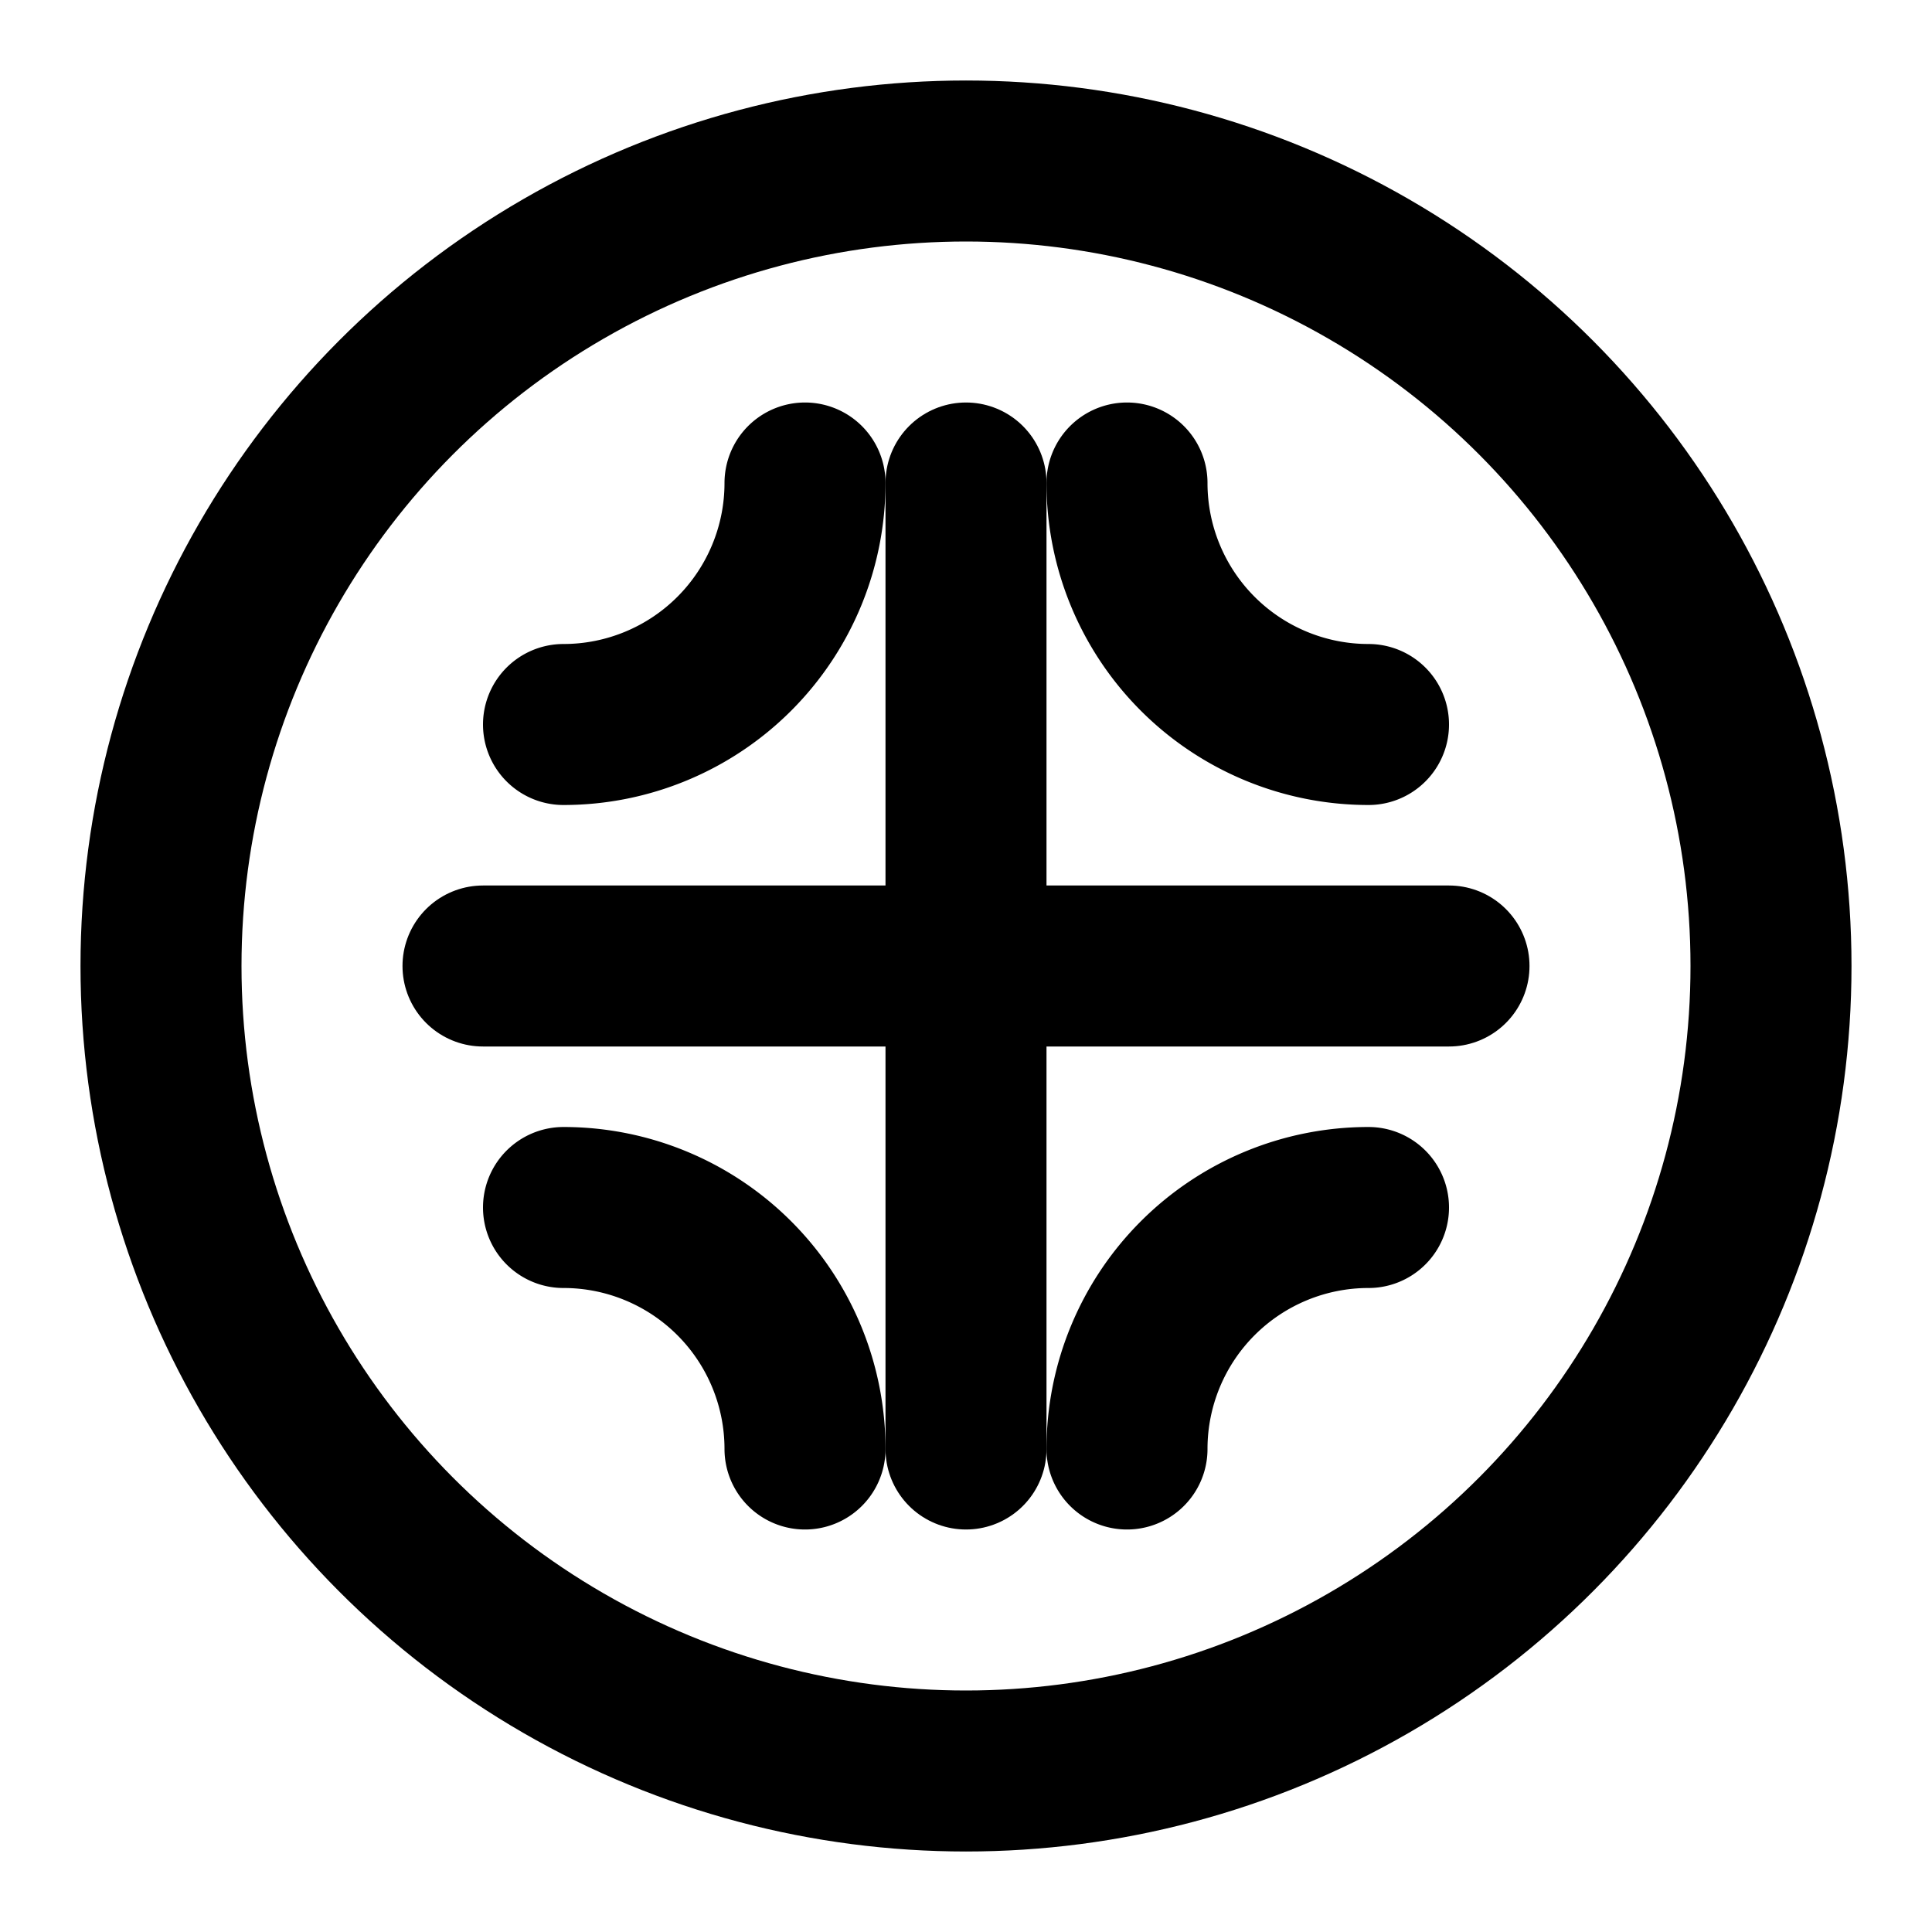 <svg xmlns="http://www.w3.org/2000/svg" viewBox="0 0 24 24" fill="none" stroke="currentColor" stroke-width="2" stroke-linecap="round" stroke-linejoin="round">
  <circle cx="12" cy="12" r="10"/>
  <path d="M12 6v12"/>
  <path d="M6 12h12"/>
  <path d="M7 9a3 3 0 0 0 3-3"/>
  <path d="M17 9a3 3 0 0 1-3-3"/>
  <path d="M7 15a3 3 0 0 1 3 3"/>
  <path d="M17 15a3 3 0 0 0-3 3"/>
</svg> 